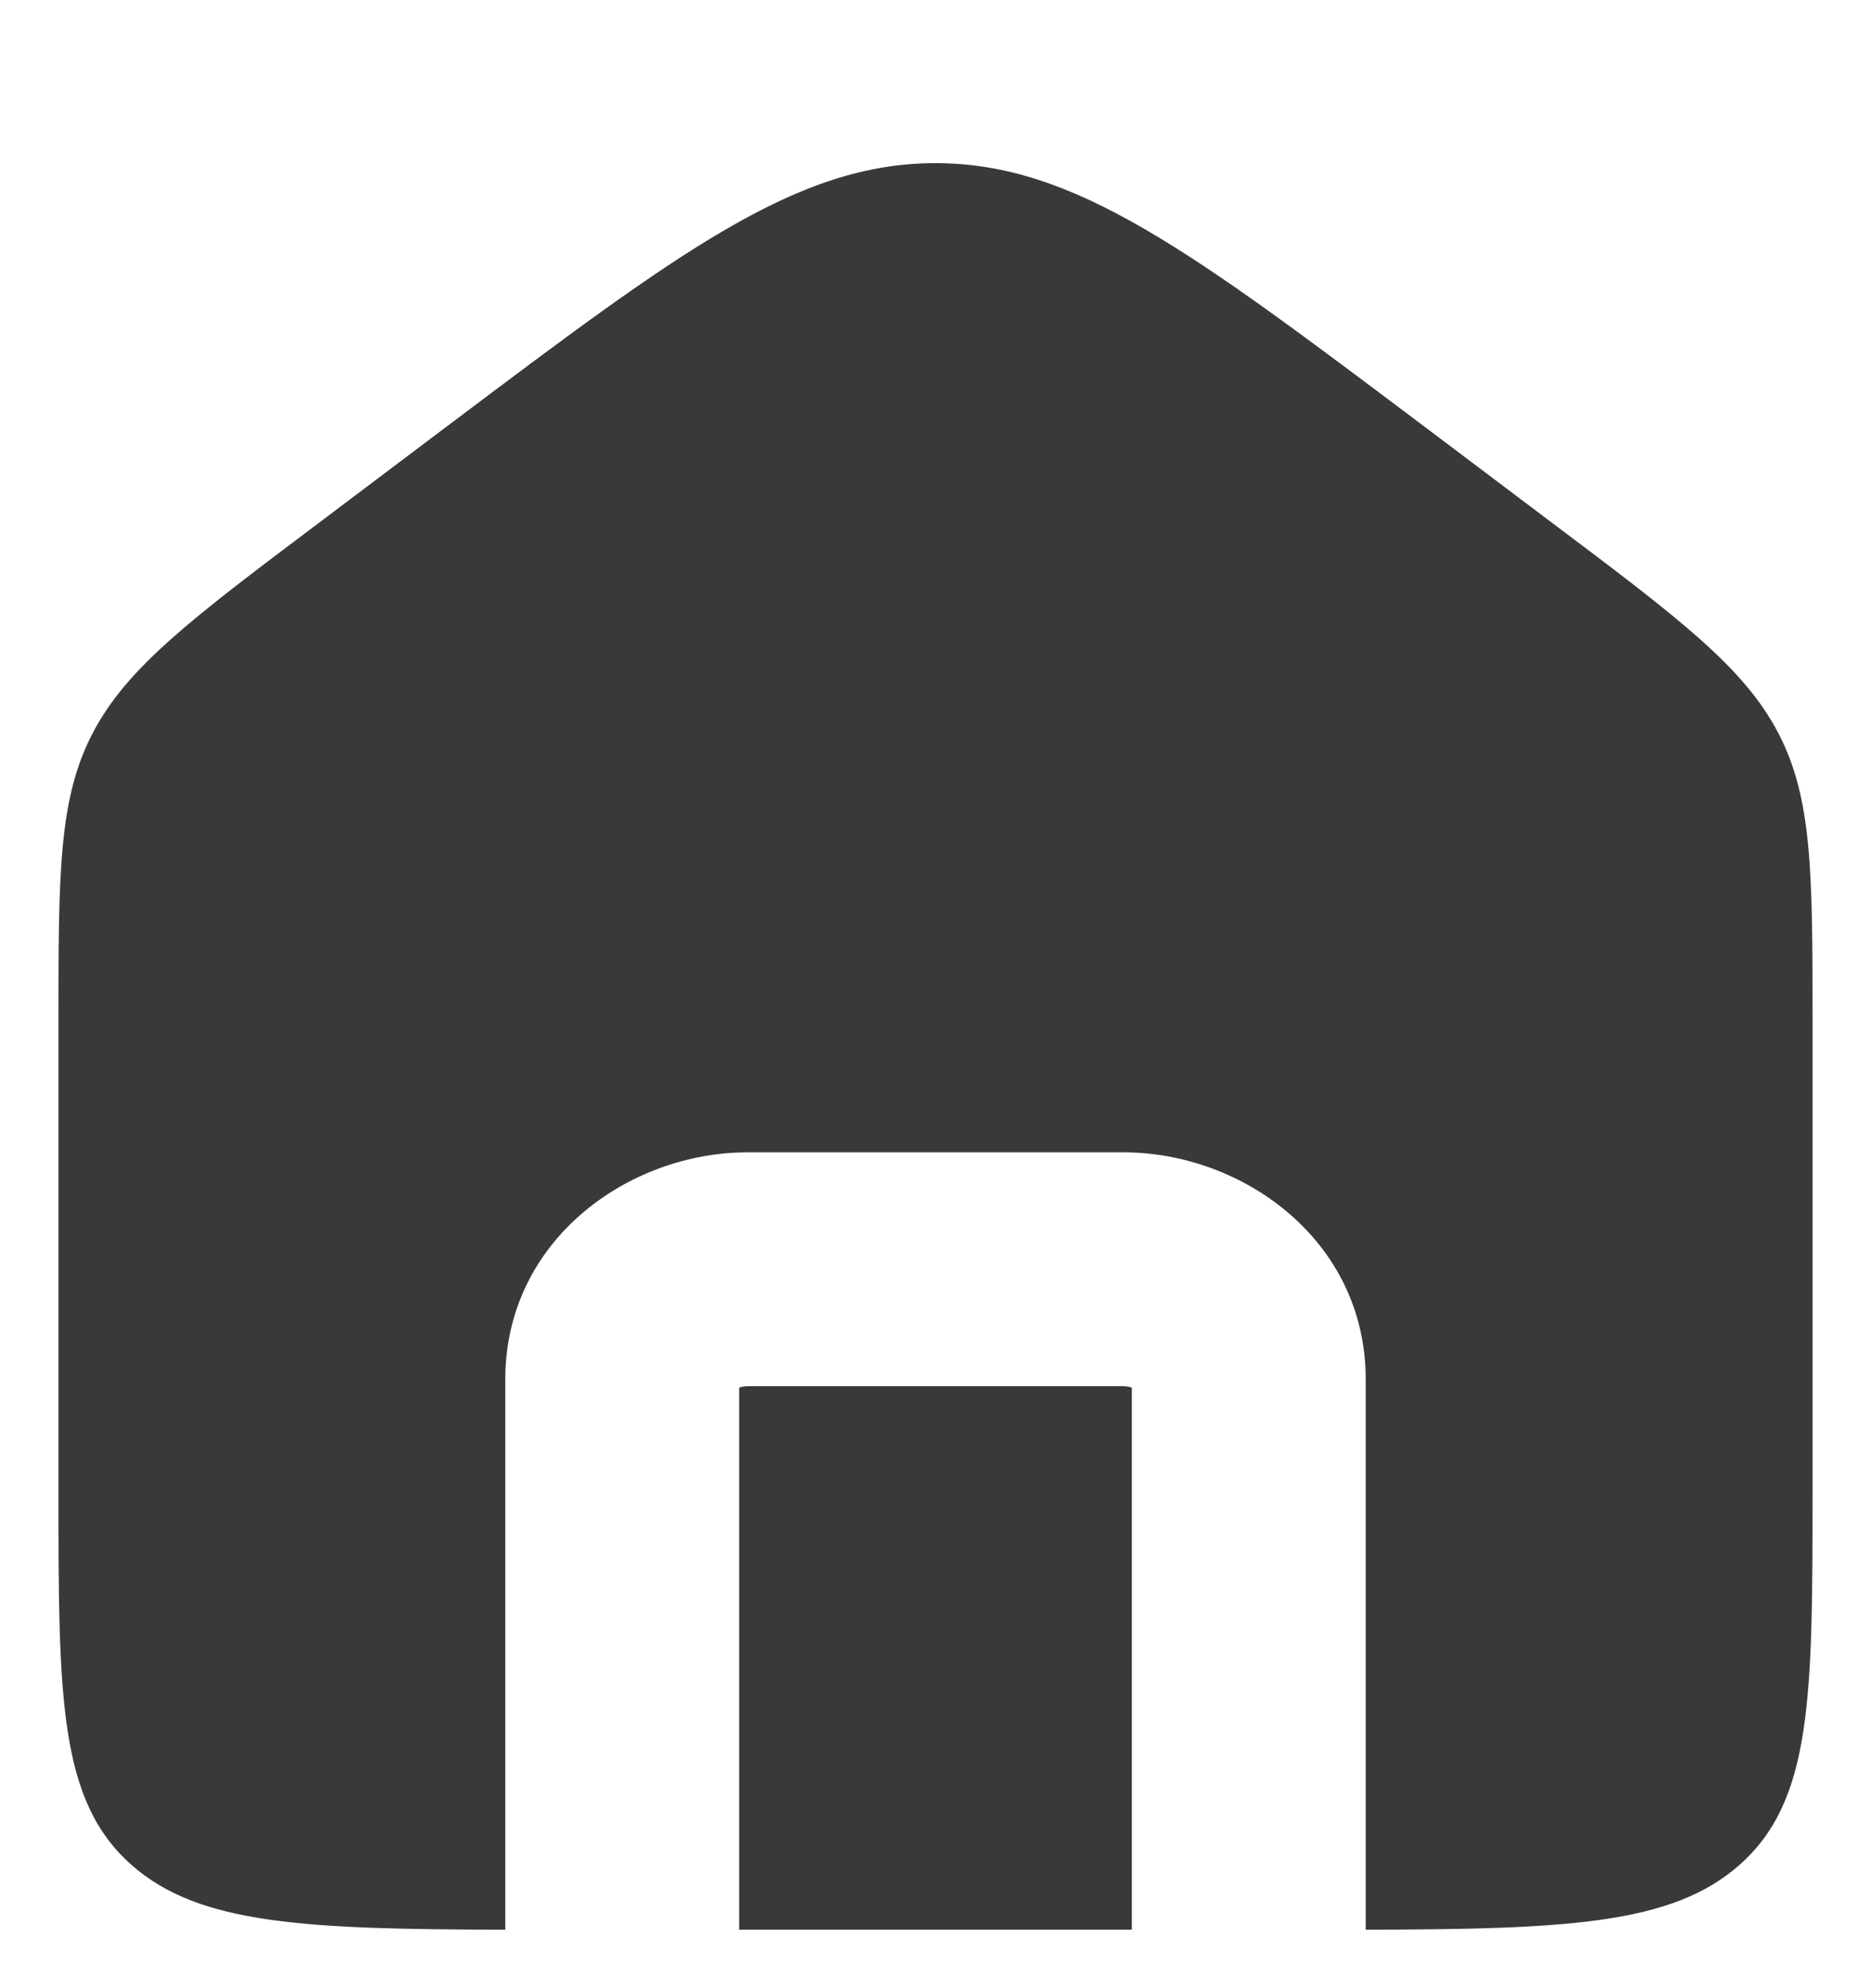 <svg width="16" height="17" viewBox="0 0 16 17" fill="none" xmlns="http://www.w3.org/2000/svg">
<path fill-rule="evenodd" clip-rule="evenodd" d="M0.794 6.266C0.5 6.827 0.5 7.466 0.5 8.744V12.735C0.5 14.51 0.5 15.397 1.128 15.949C1.705 16.456 2.607 16.496 4.321 16.5V11.794C4.321 10.604 5.375 9.853 6.393 9.853H9.607C10.625 9.853 11.679 10.604 11.679 11.794V16.5C13.393 16.496 14.295 16.456 14.872 15.949C15.5 15.397 15.5 14.51 15.5 12.735V8.744C15.5 7.466 15.5 6.827 15.206 6.266C14.912 5.704 14.36 5.288 13.255 4.457L12.184 3.65C10.187 2.147 9.189 1.395 8 1.395C6.811 1.395 5.813 2.147 3.816 3.65L2.745 4.457C1.64 5.288 1.088 5.704 0.794 6.266ZM9.679 16.5V11.865C9.662 11.859 9.639 11.853 9.607 11.853H6.393C6.361 11.853 6.338 11.859 6.321 11.865V16.5H9.679Z" fill="#393939"/>
</svg>
